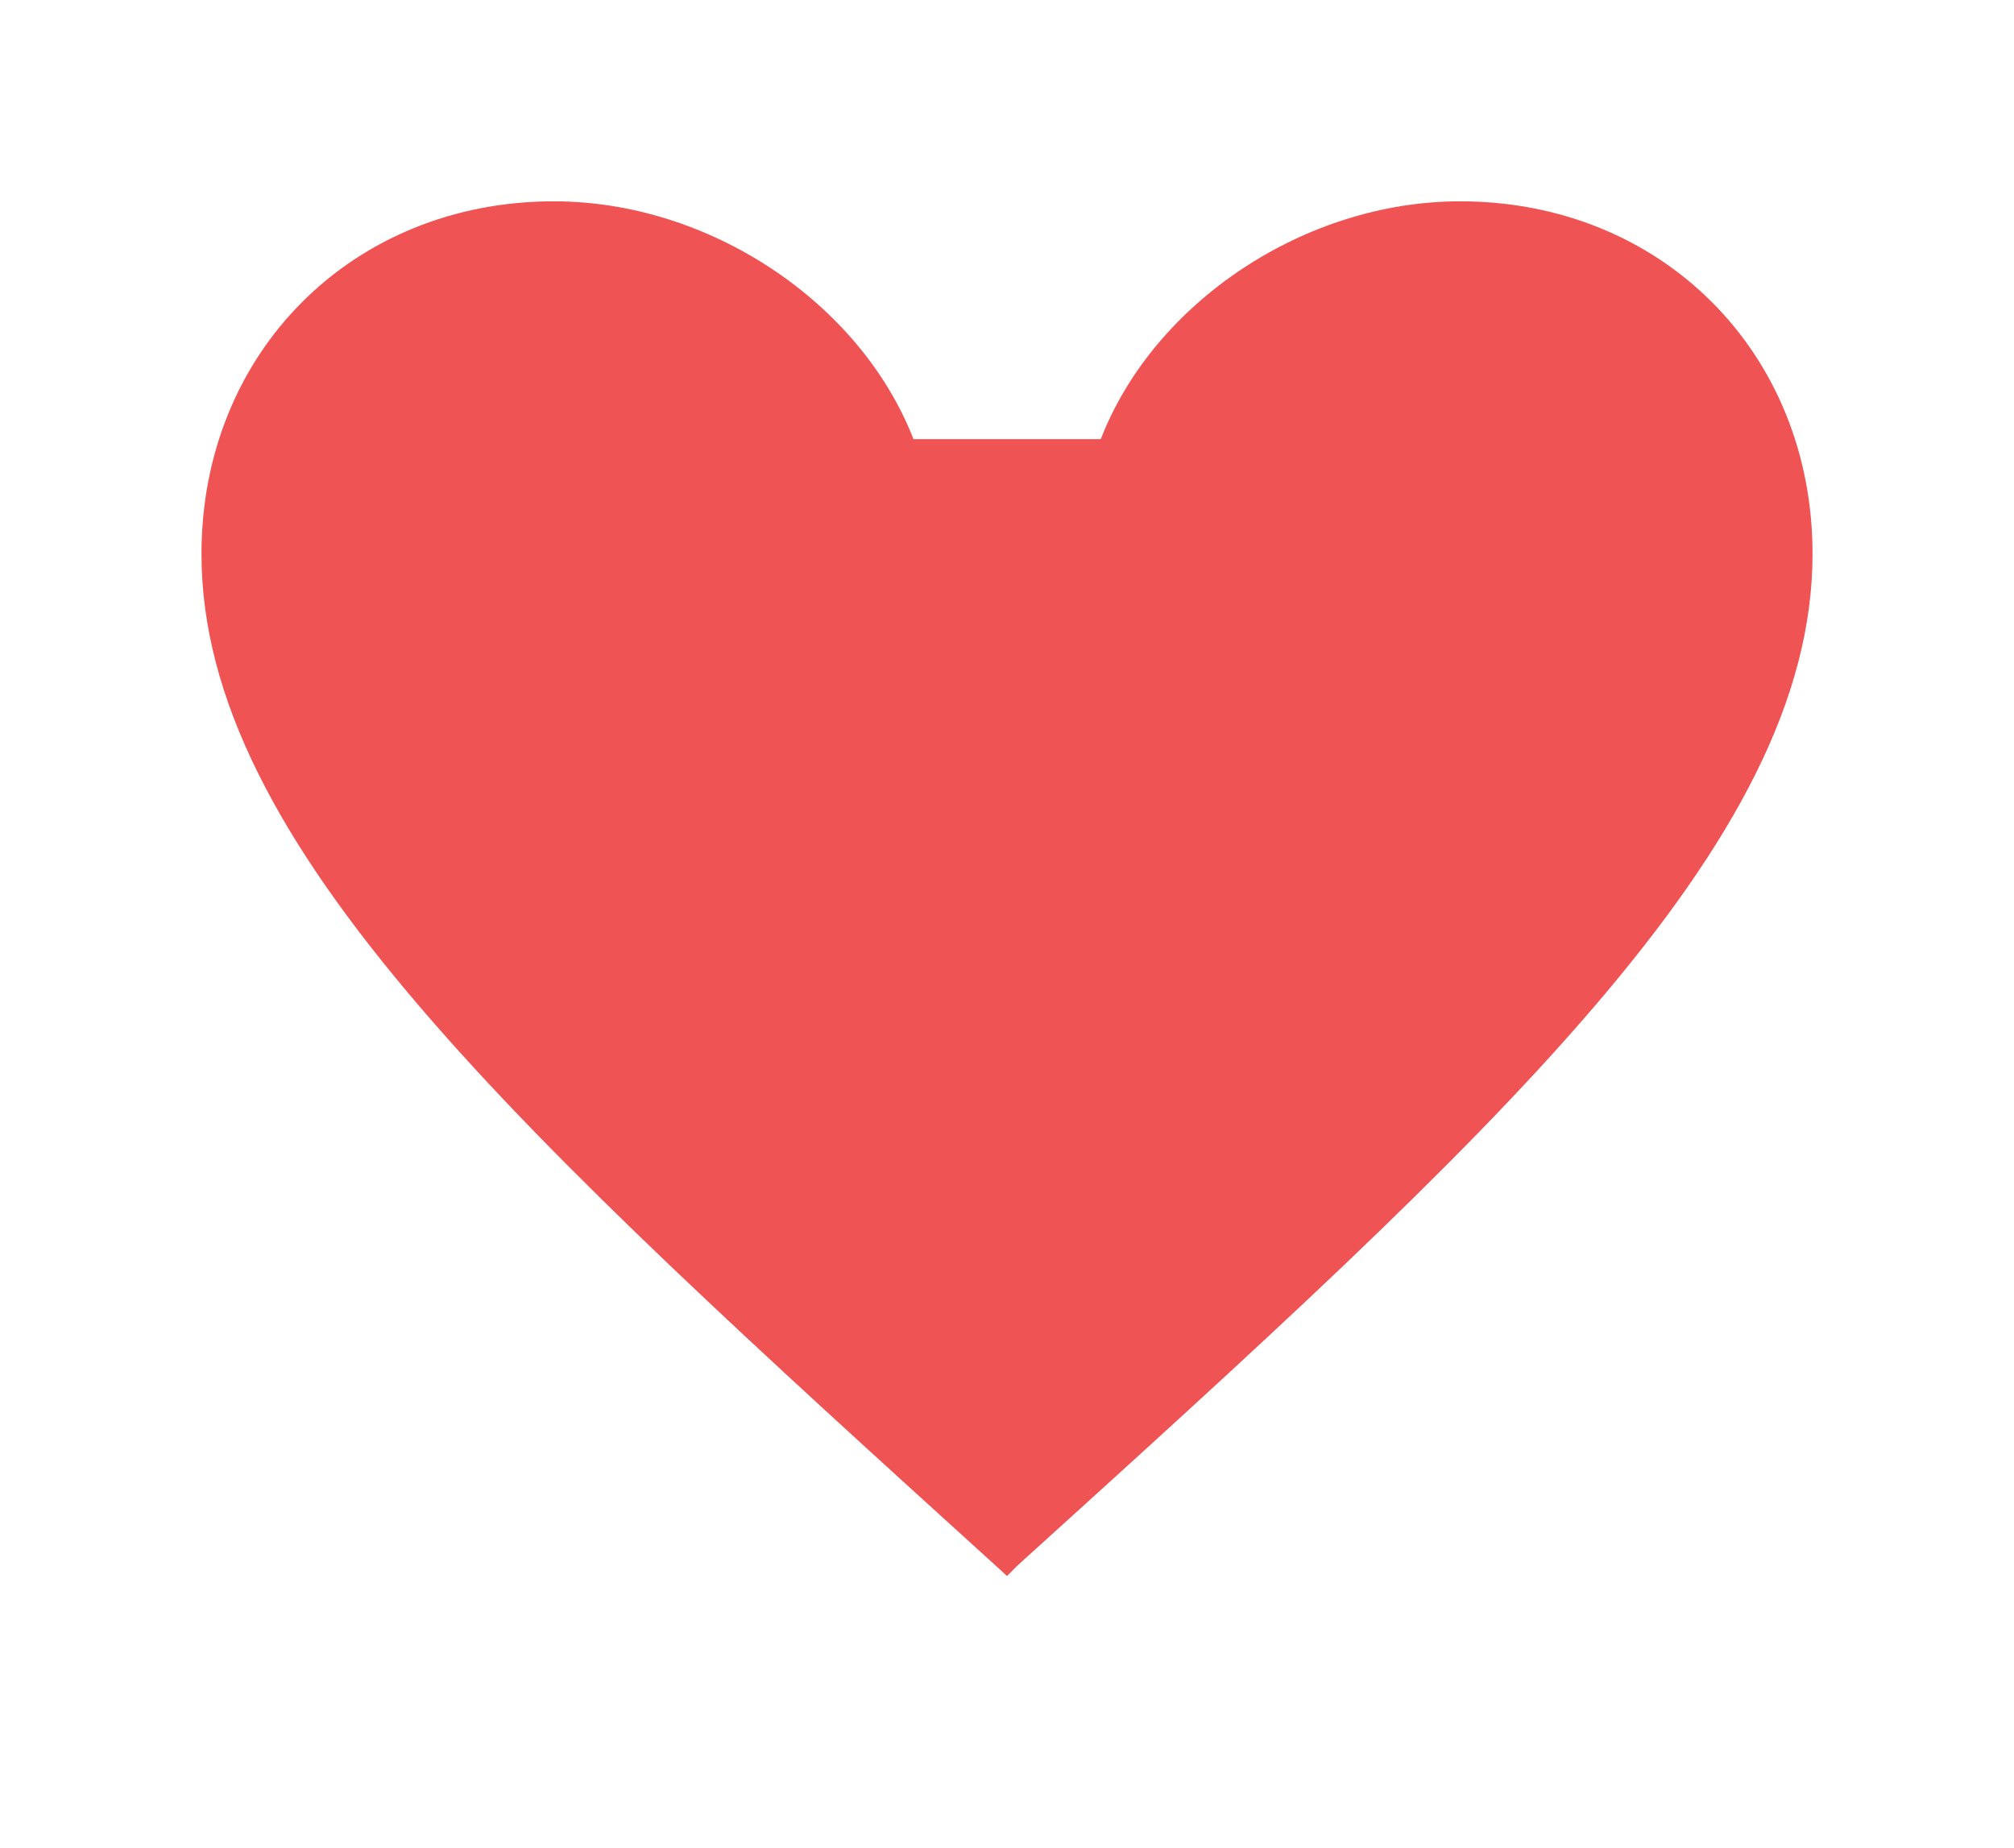 <svg  version="1.1" baseProfile="basic" id="Layer_1" xmlns="http://www.w3.org/2000/svg" width="83.333" height="76.459"
	 viewBox="0 0 83.333 76.459" overflow="visible" enableBackground="new 0 0 83.333 76.459">
<g id="XMLID_3_">
	<g>
		<path fill="#F05354" d="M60.417,8.33c8.33,0,14.58,6.25,14.58,14.59c0,12.04-13.08,23.91-32.91,41.87l-0.42,0.421l-0.46-0.421
			c-19.79-17.96-32.87-29.83-32.87-41.87c0-8.34,6.25-14.59,14.58-14.59c6.42,0,12.67,4.17,14.88,9.84h7.75
			C47.747,12.5,53.997,8.33,60.417,8.33z"/>
	</g>
	<g>
	</g>
</g>
</svg>
